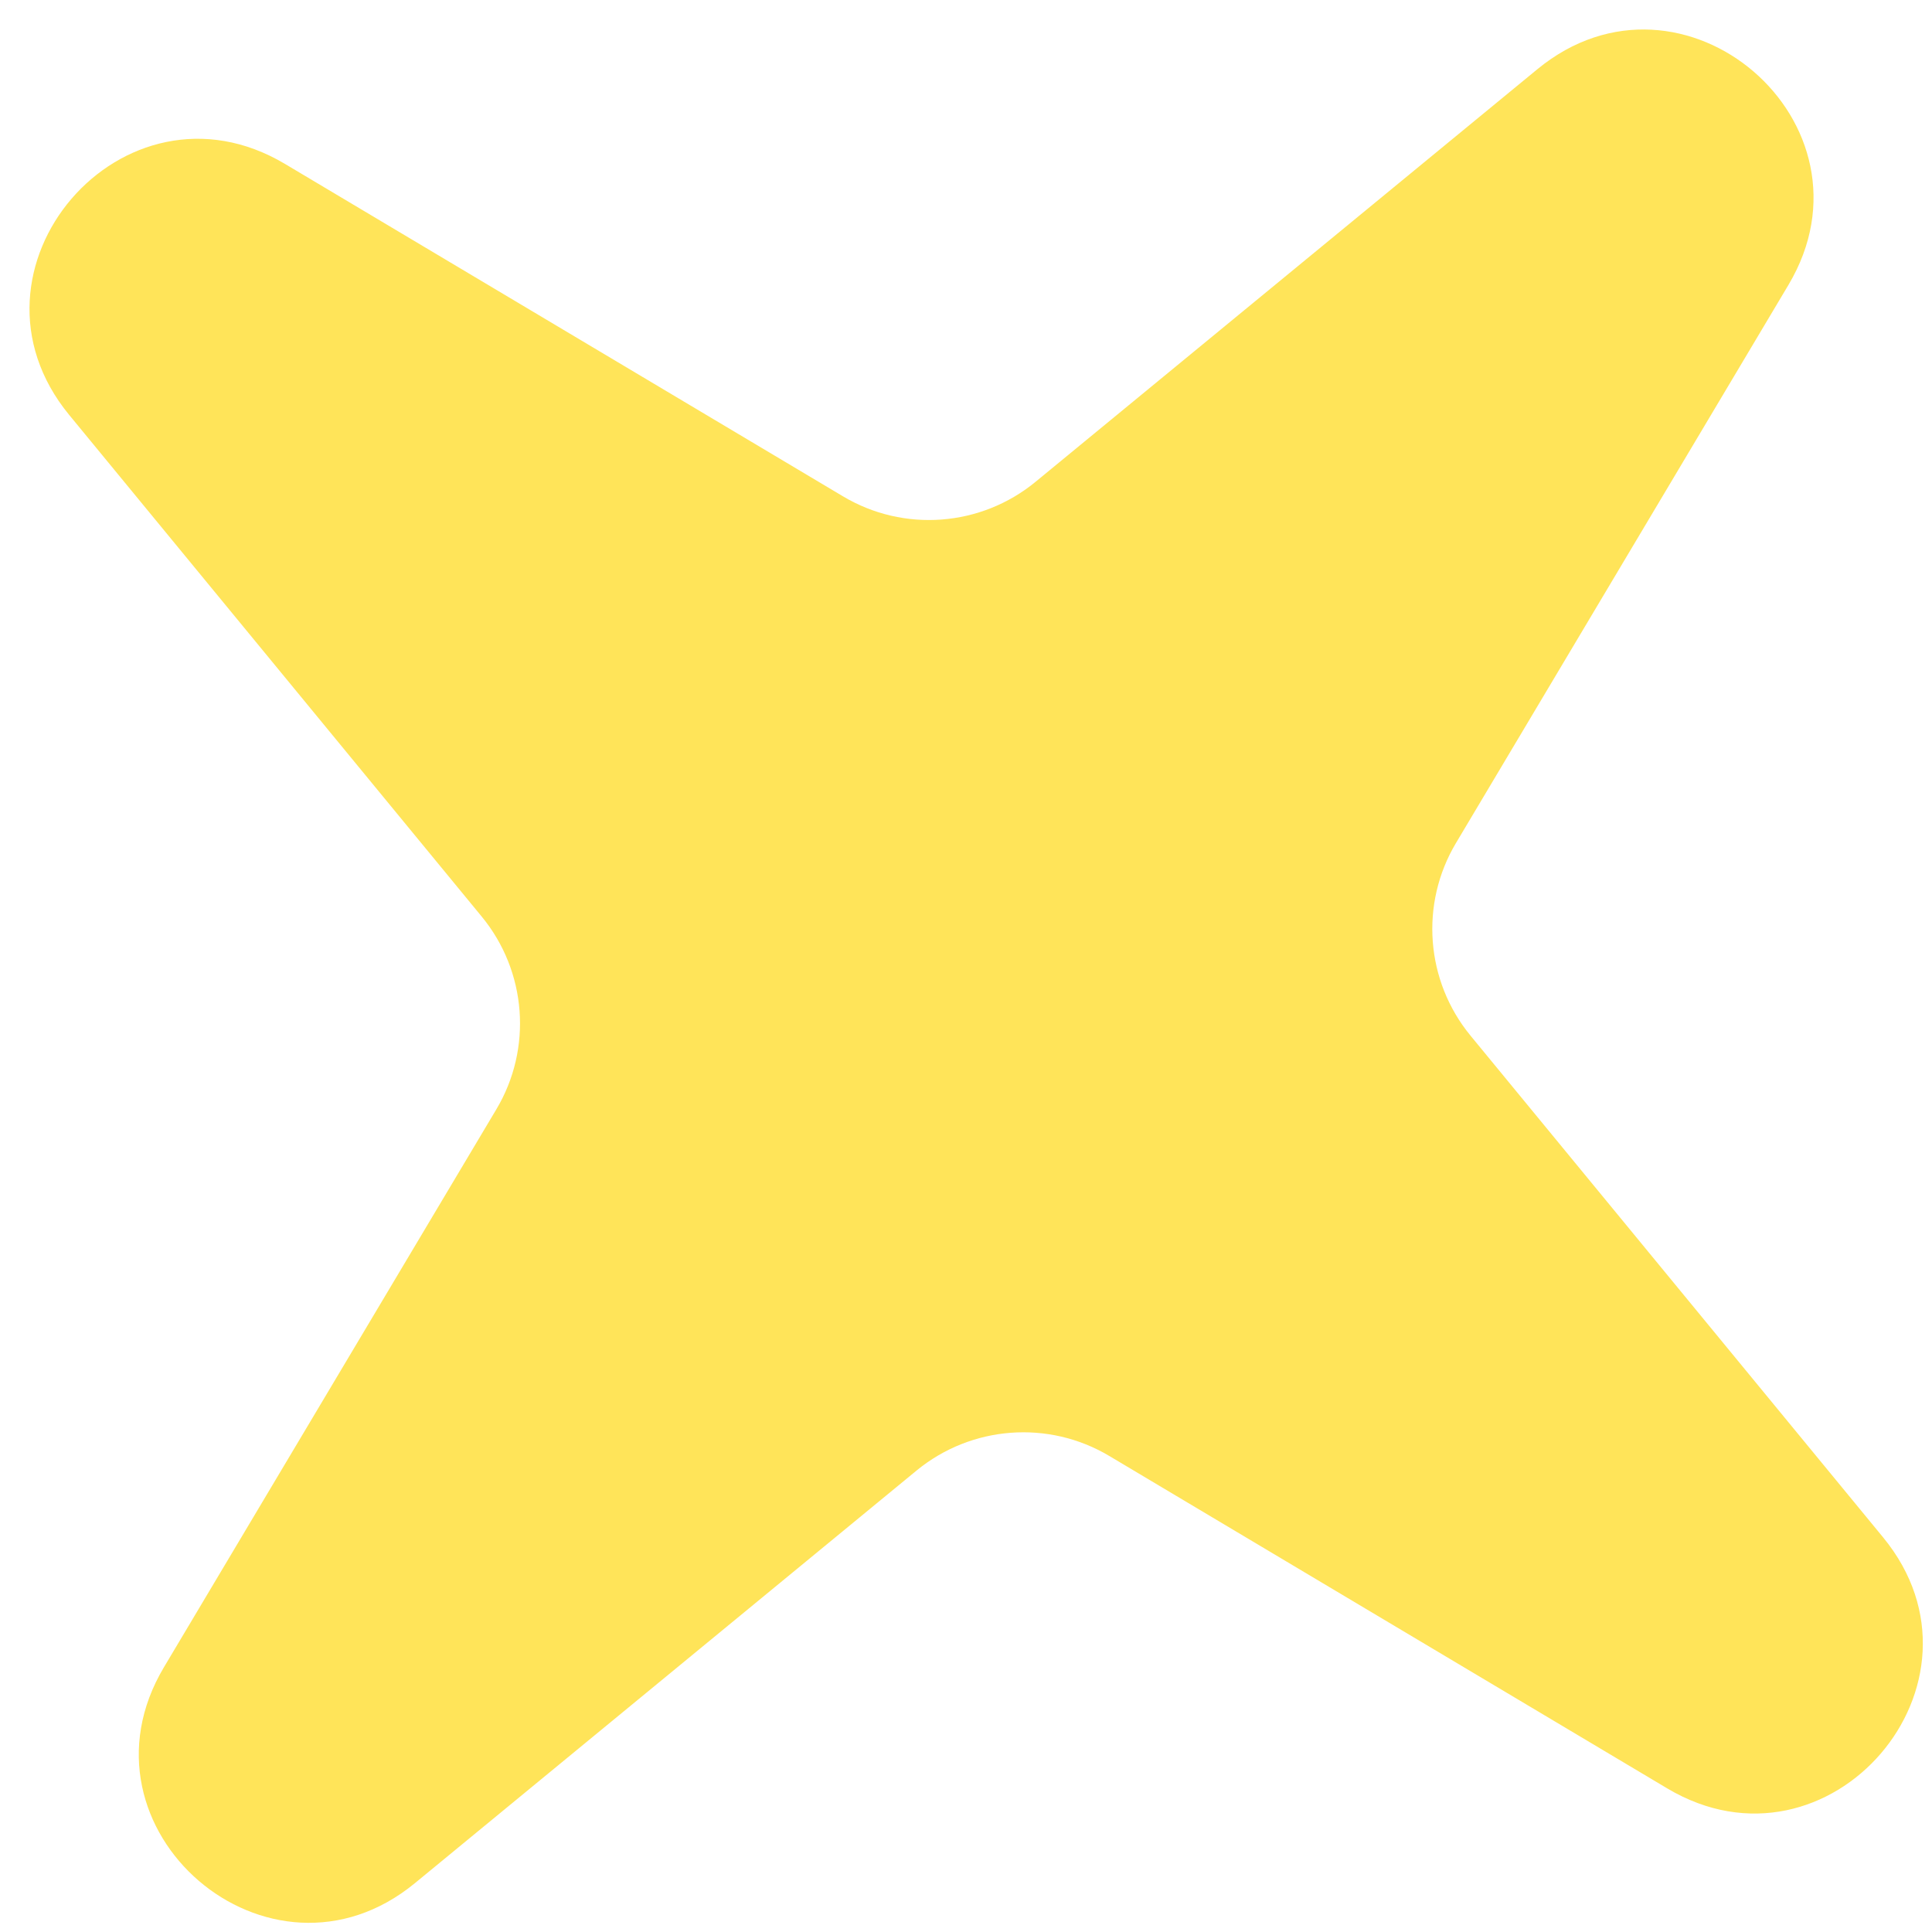 <svg width="23" height="23" viewBox="0 0 23 23" fill="none" xmlns="http://www.w3.org/2000/svg">
<path d="M18.302 0.824C20.034 -0.6 22.438 1.466 21.291 3.392L17.333 10.036C16.901 10.76 16.971 11.678 17.506 12.329L22.418 18.302C23.842 20.034 21.776 22.438 19.849 21.291L13.206 17.333C12.482 16.901 11.564 16.971 10.912 17.506L4.94 22.418C3.208 23.842 0.804 21.776 1.951 19.849L5.909 13.206C6.341 12.482 6.271 11.564 5.735 10.912L0.824 4.94C-0.6 3.208 1.466 0.804 3.392 1.951L10.036 5.909C10.76 6.341 11.678 6.271 12.329 5.735L18.302 0.824Z" fill="#FFE459"/>
</svg>
